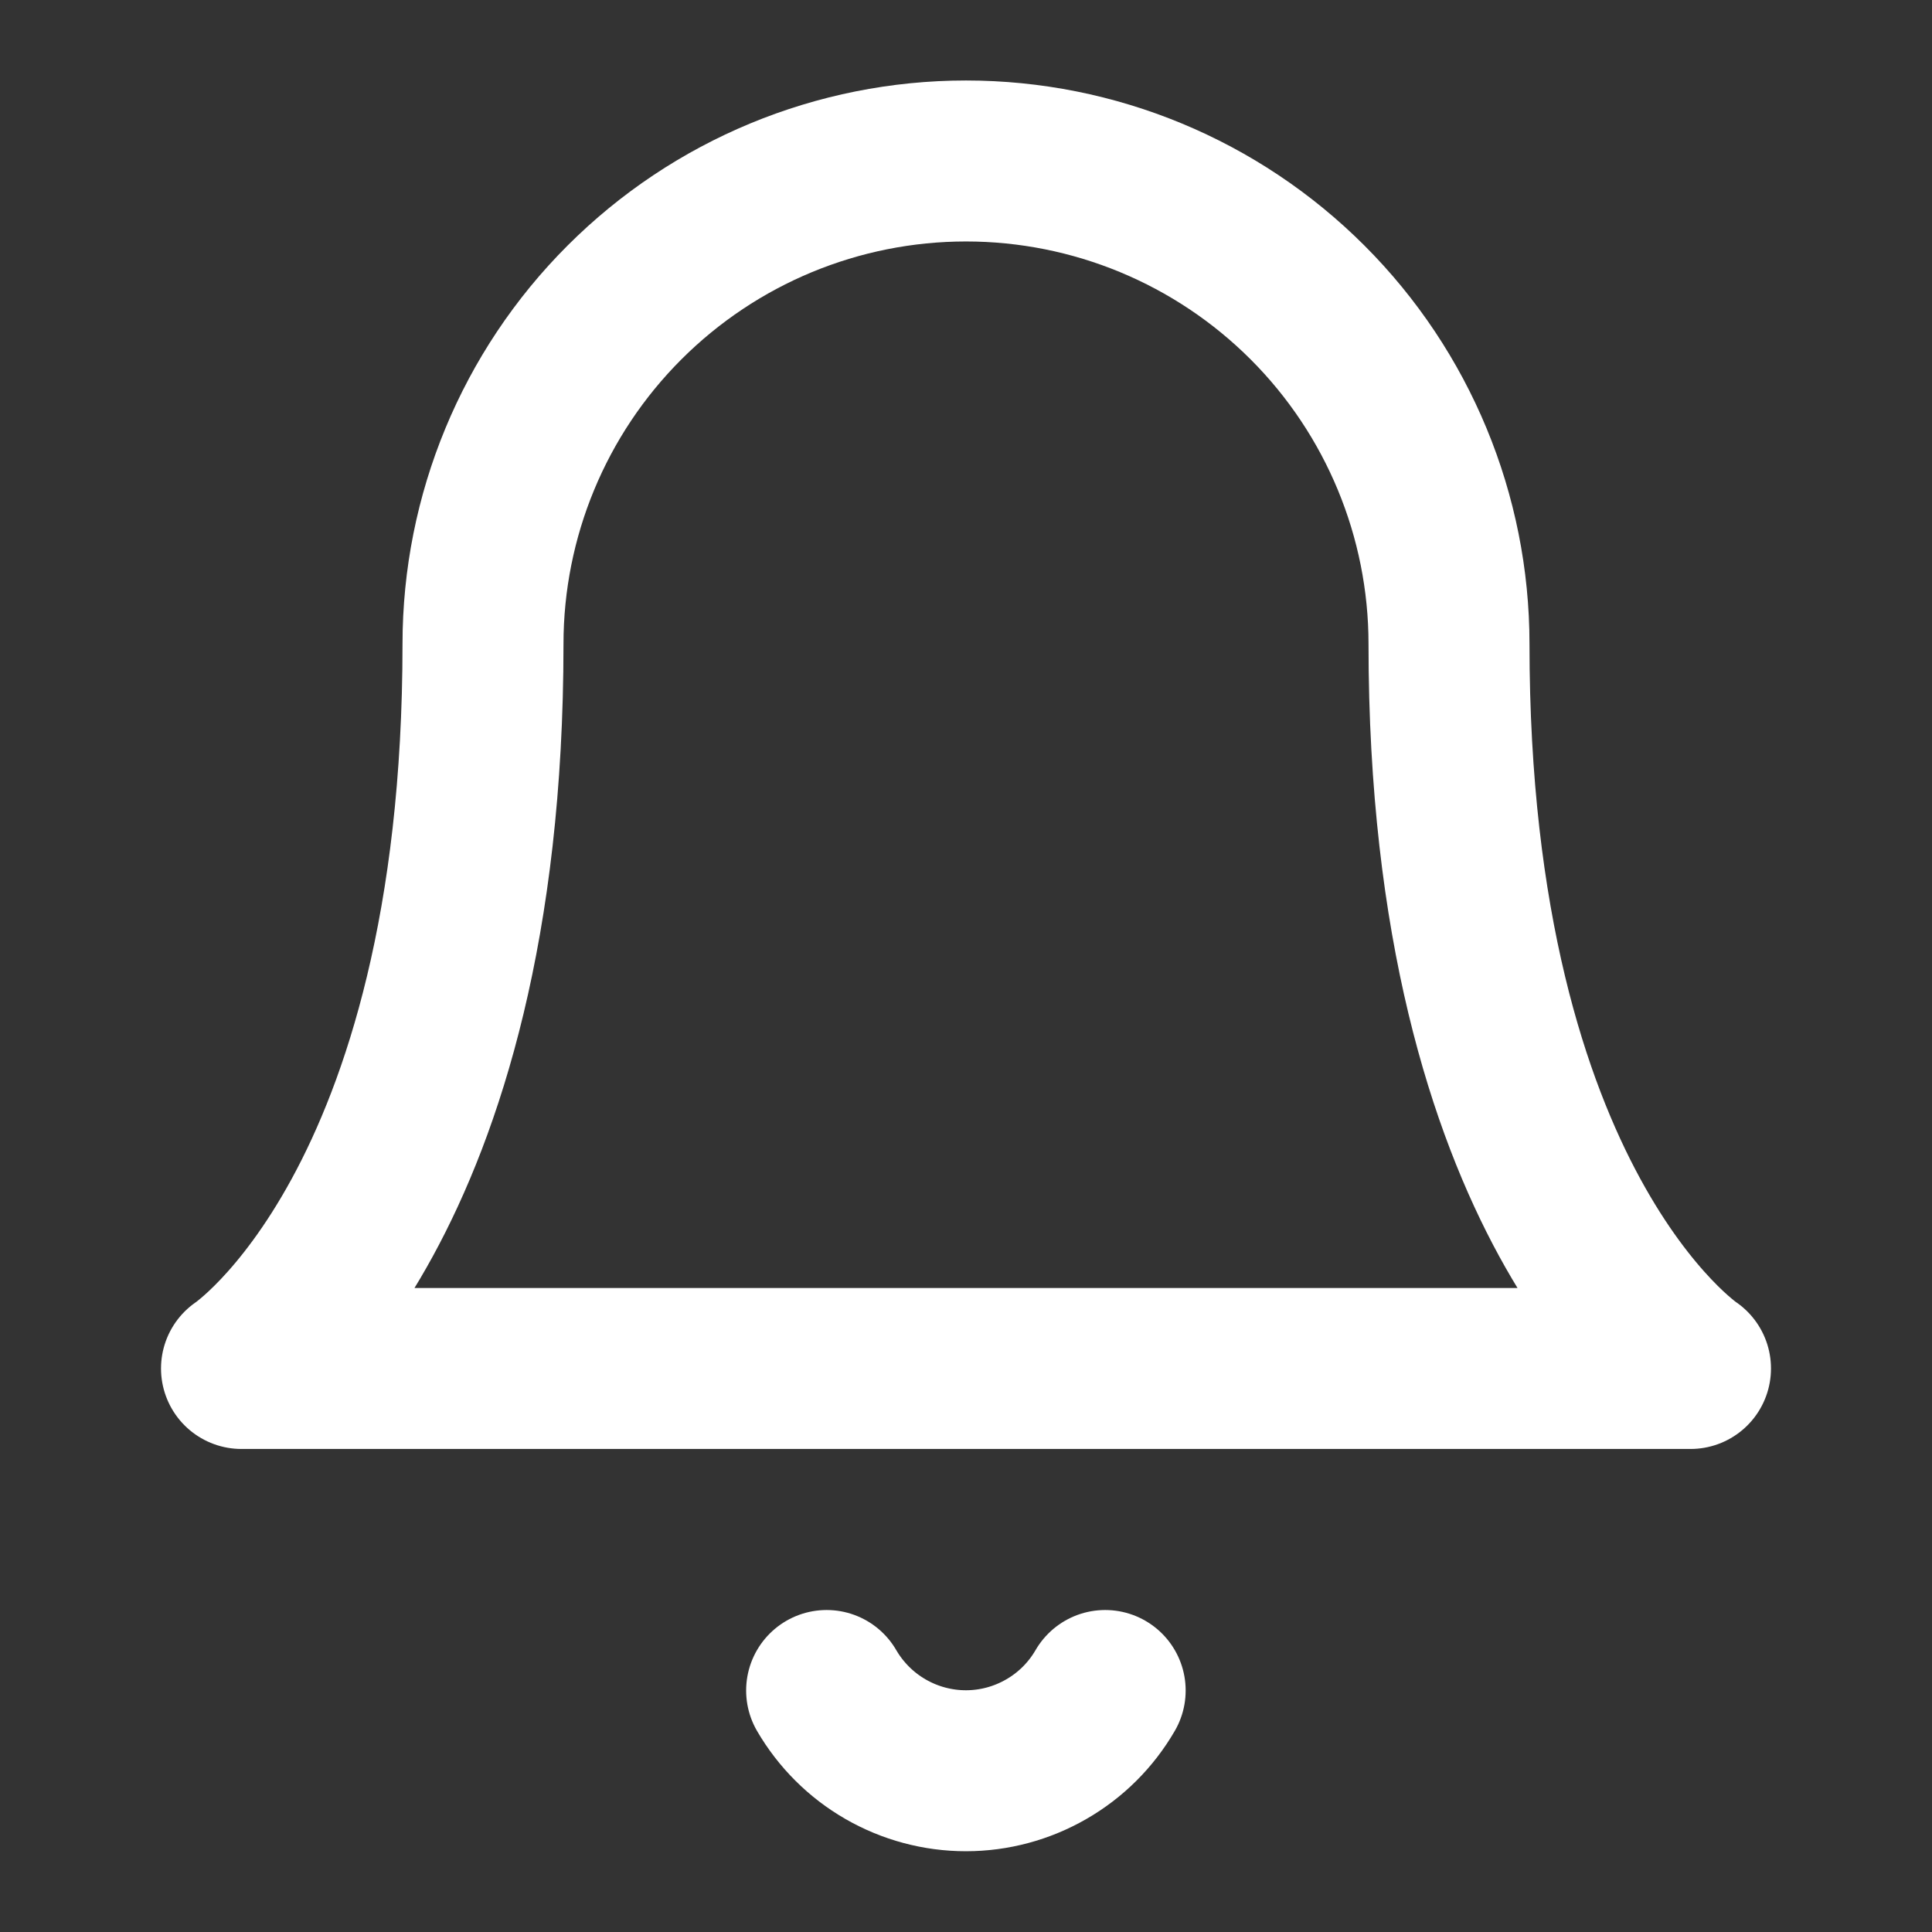 <svg xmlns="http://www.w3.org/2000/svg" width="28" height="28" fill="none" viewBox="0 0 28 28"><rect x="0" y="0" width="28" height="28" fill="#333333" stroke="none"/><path stroke="#fff" stroke-linecap="round" stroke-linejoin="round" stroke-width="2.333" d="M21 9.333C21 7.477 20.262 5.696 18.95 4.384C17.637 3.071 15.857 2.333 14 2.333C12.143 2.333 10.363 3.071 9.05 4.384C7.737 5.696 7 7.477 7 9.333C7 17.5 3.5 19.833 3.5 19.833H24.5C24.5 19.833 21 17.5 21 9.333Z"/><path stroke="#fff" stroke-linecap="round" stroke-linejoin="round" stroke-width="2.333" d="M16.017 24.5C15.812 24.854 15.518 25.147 15.163 25.351C14.809 25.555 14.408 25.663 13.999 25.663C13.59 25.663 13.188 25.555 12.834 25.351C12.48 25.147 12.186 24.854 11.98 24.5"/></svg>